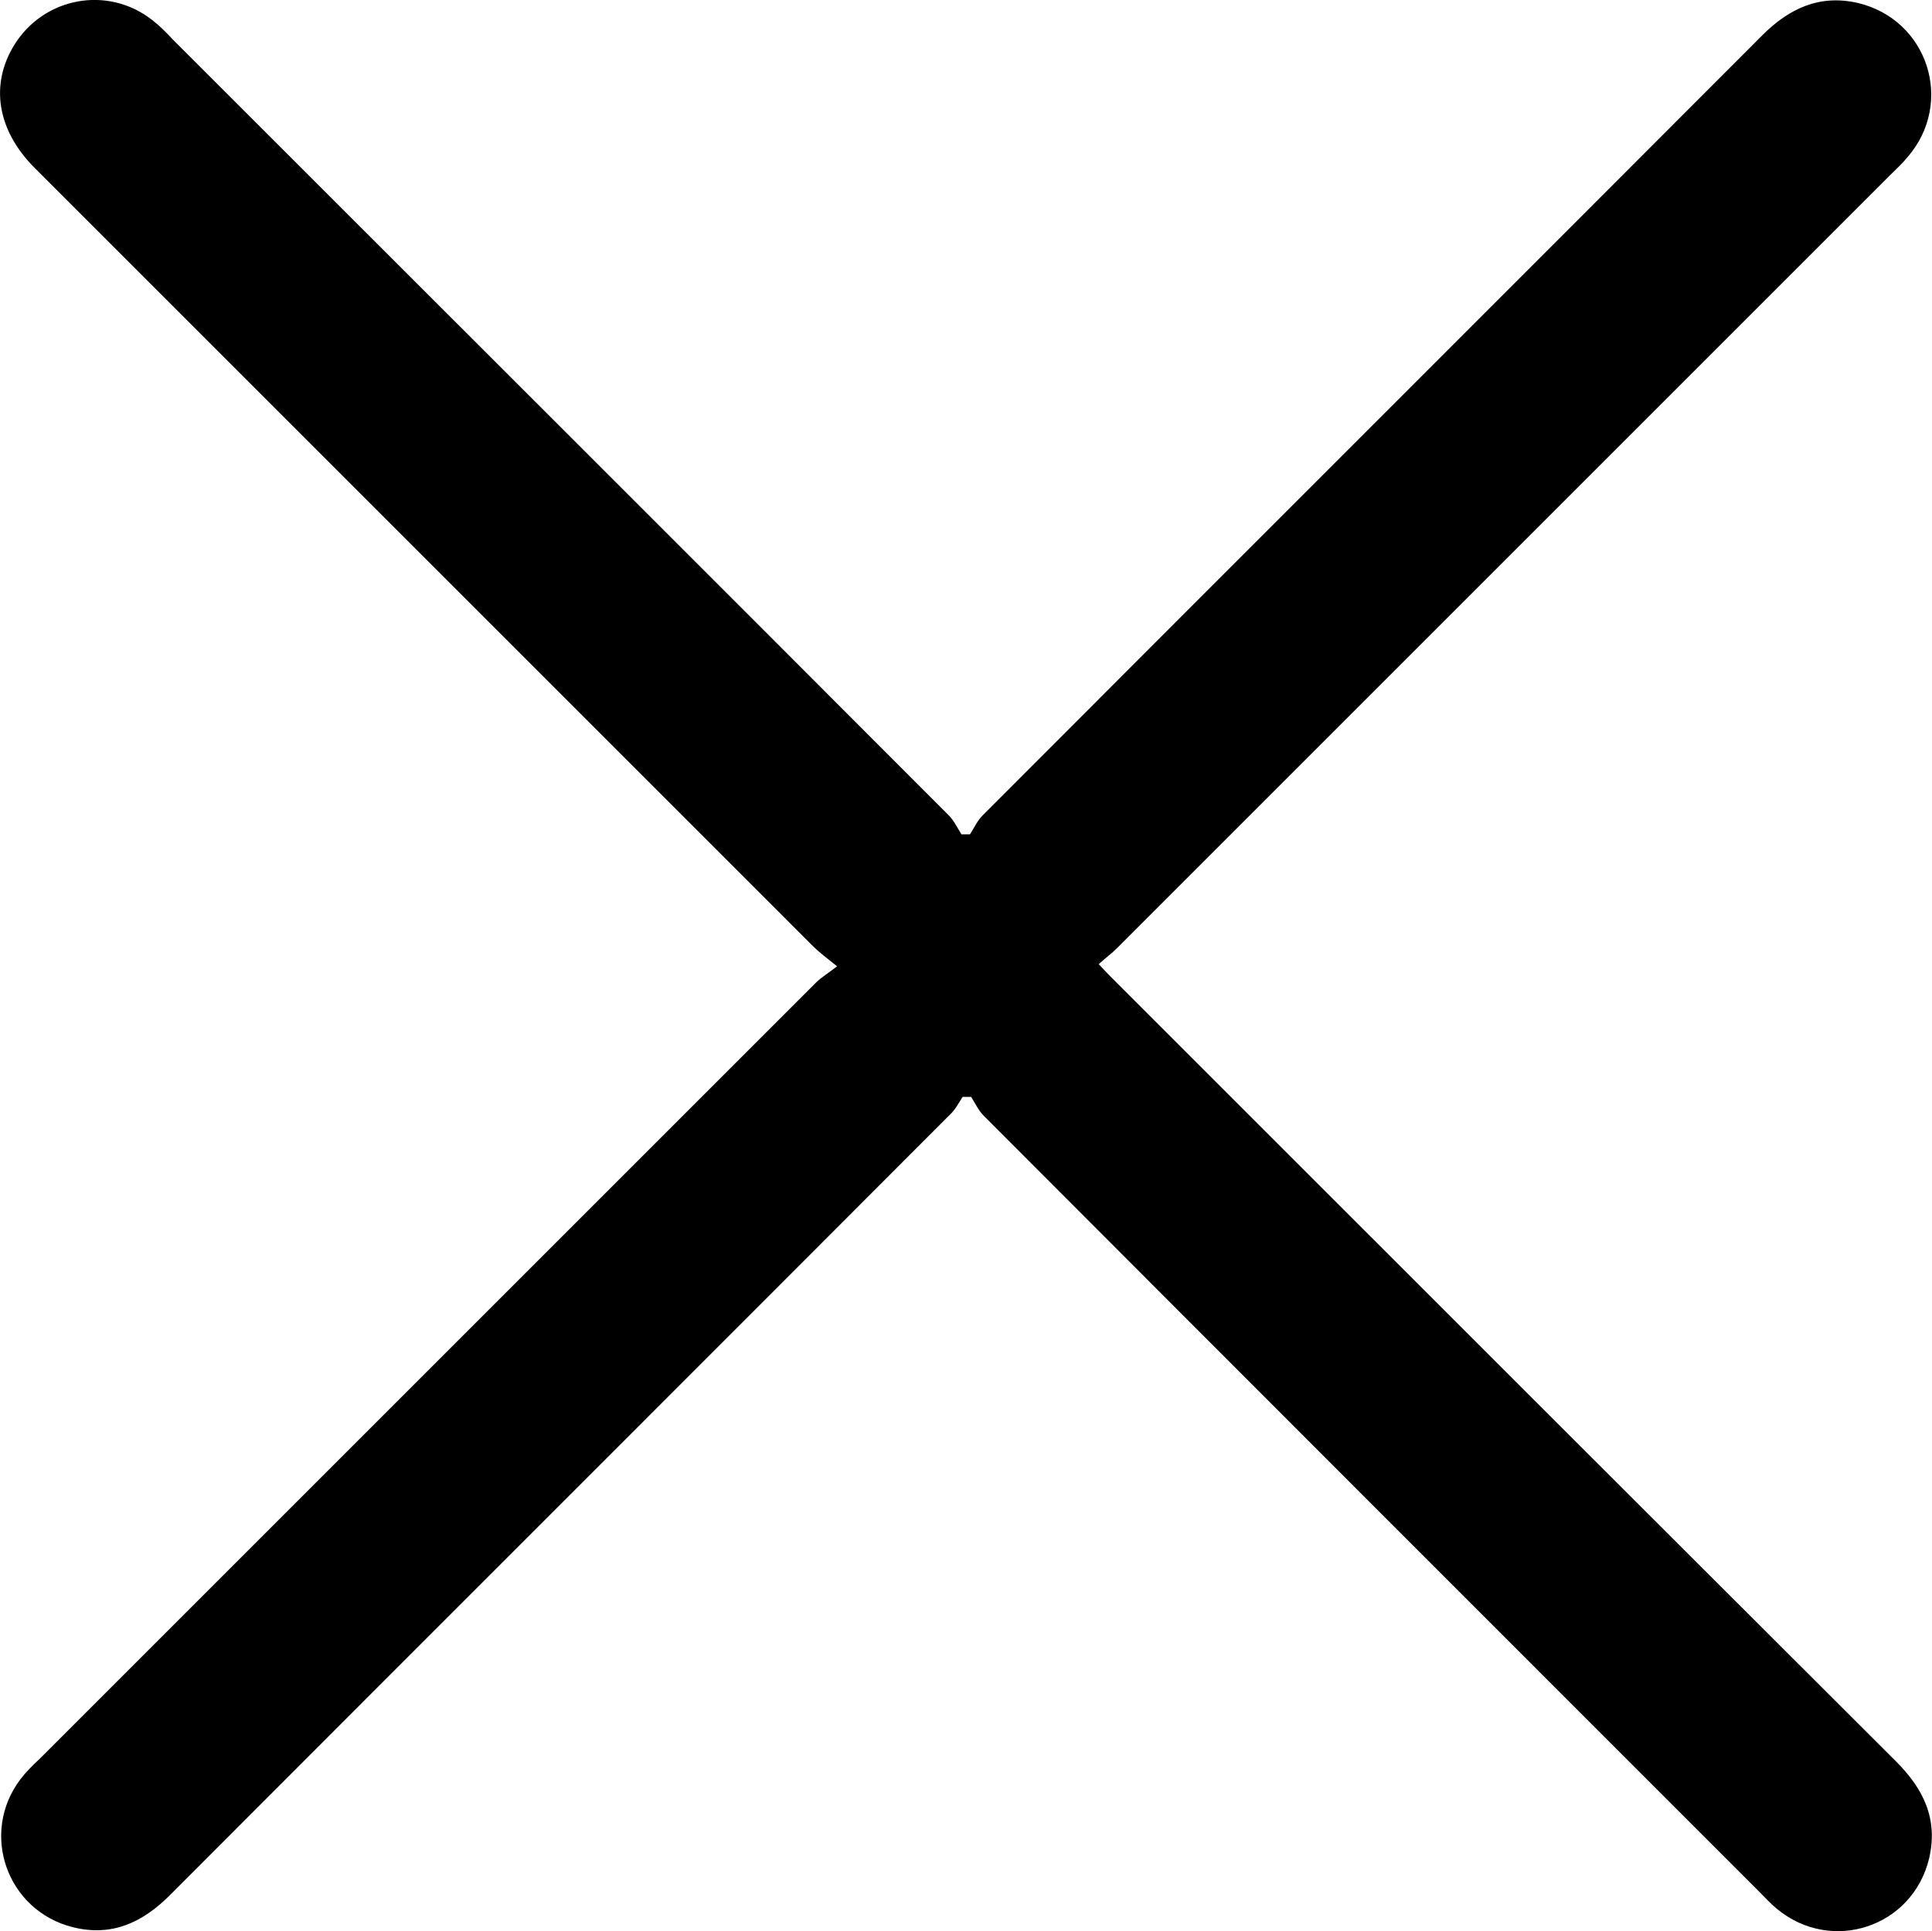 <?xml version="1.0" encoding="UTF-8"?>
<svg id="Layer_2" xmlns="http://www.w3.org/2000/svg" viewBox="0 0 33.92 33.91">
  <g id="Layer_1-2" data-name="Layer_1">
    <path d="M14.7,16.97c-.2-.16-.32-.25-.42-.35C9.72,12.06,5.17,7.51.61,2.95-.05,2.29-.18,1.49.25.79.77-.05,1.89-.26,2.67.35c.13.1.25.22.36.34,4.54,4.54,9.09,9.08,13.63,13.63.09.09.15.22.22.33.05,0,.1,0,.15,0,.07-.11.13-.24.22-.33,4.56-4.57,9.13-9.13,13.69-13.7.47-.47,1-.72,1.67-.57,1.24.29,1.71,1.75.88,2.71-.09.11-.2.21-.3.31-4.53,4.53-9.05,9.05-13.58,13.58-.09.09-.2.17-.32.28.12.13.21.22.3.31,4.57,4.57,9.13,9.13,13.7,13.69.48.48.74,1.01.58,1.7-.29,1.21-1.71,1.68-2.67.89-.11-.09-.21-.2-.31-.3-4.54-4.54-9.08-9.08-13.62-13.63-.09-.09-.15-.22-.22-.33-.05,0-.1,0-.15,0-.07.11-.13.23-.23.32-4.56,4.57-9.13,9.13-13.69,13.7-.48.48-1.02.73-1.7.56-1.16-.29-1.64-1.65-.92-2.6.1-.13.22-.25.34-.36,4.54-4.54,9.08-9.08,13.63-13.63.09-.09.21-.16.39-.3Z"/>
  </g>
</svg>